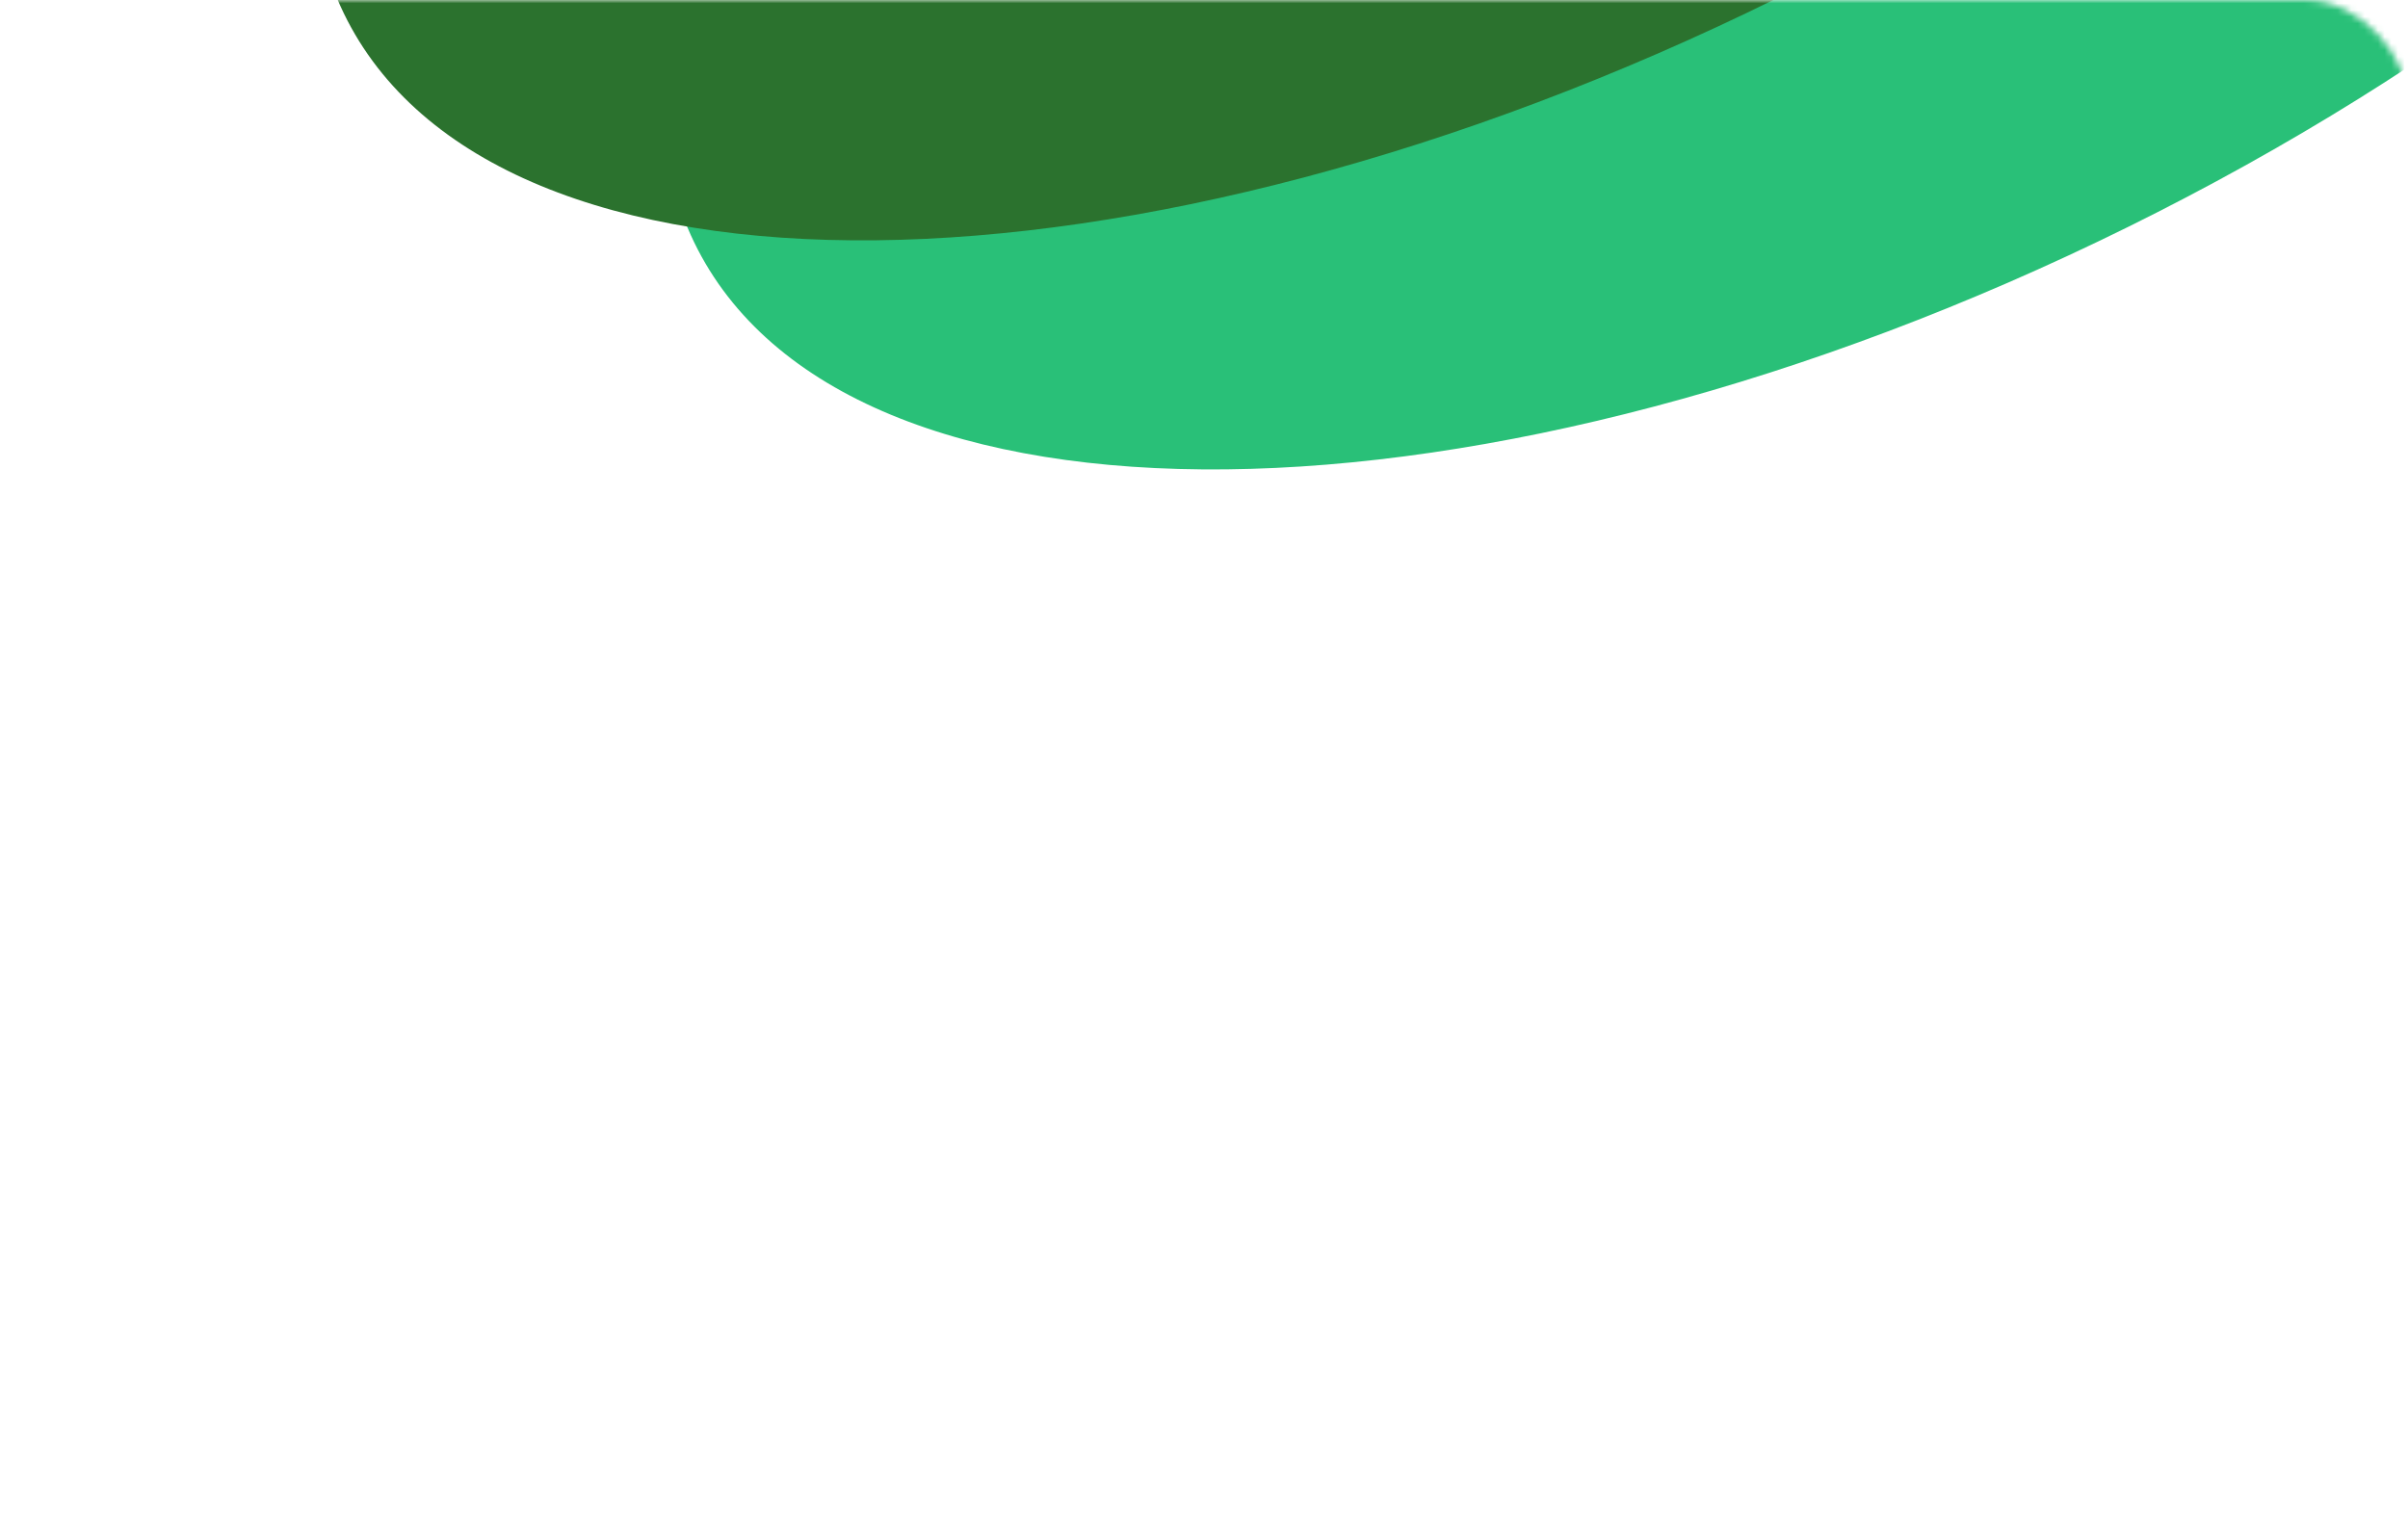 <svg width="360" height="230" viewBox="0 0 360 230" fill="none" xmlns="http://www.w3.org/2000/svg">
<mask id="mask0_4402_191" style="mask-type:alpha" maskUnits="userSpaceOnUse" x="0" y="0" width="360" height="230">
<rect width="360" height="230" rx="15.401" fill="#16084C"/>
</mask>
<g mask="url(#mask0_4402_191)">
<g filter="url(#filter0_f_4402_191)">
<path d="M451.518 -135.506C473.881 -89.353 414.166 -13.492 318.142 33.935C222.118 81.361 126.147 82.394 103.784 36.241C81.421 -9.912 141.136 -85.774 237.16 -133.2C333.184 -180.627 429.156 -181.659 451.518 -135.506Z" fill="#29C078"/>
</g>
<g filter="url(#filter1_f_4402_191)">
<path d="M399.134 -169.756C421.497 -123.603 361.783 -47.742 265.758 -0.315C169.734 47.111 73.763 48.144 51.4 1.991C29.038 -44.162 88.752 -120.024 184.776 -167.45C280.8 -214.877 376.772 -215.909 399.134 -169.756Z" fill="#2B722E"/>
</g>
</g>
<defs>
<filter id="filter0_f_4402_191" x="43.263" y="-225.286" width="468.777" height="351.306" filterUnits="userSpaceOnUse" color-interpolation-filters="sRGB">
<feFlood flood-opacity="0" result="BackgroundImageFix"/>
<feBlend mode="normal" in="SourceGraphic" in2="BackgroundImageFix" result="shape"/>
<feGaussianBlur stdDeviation="27.914" result="effect1_foregroundBlur_4402_191"/>
</filter>
<filter id="filter1_f_4402_191" x="-9.121" y="-259.536" width="468.777" height="351.306" filterUnits="userSpaceOnUse" color-interpolation-filters="sRGB">
<feFlood flood-opacity="0" result="BackgroundImageFix"/>
<feBlend mode="normal" in="SourceGraphic" in2="BackgroundImageFix" result="shape"/>
<feGaussianBlur stdDeviation="27.914" result="effect1_foregroundBlur_4402_191"/>
</filter>
</defs>
</svg>
